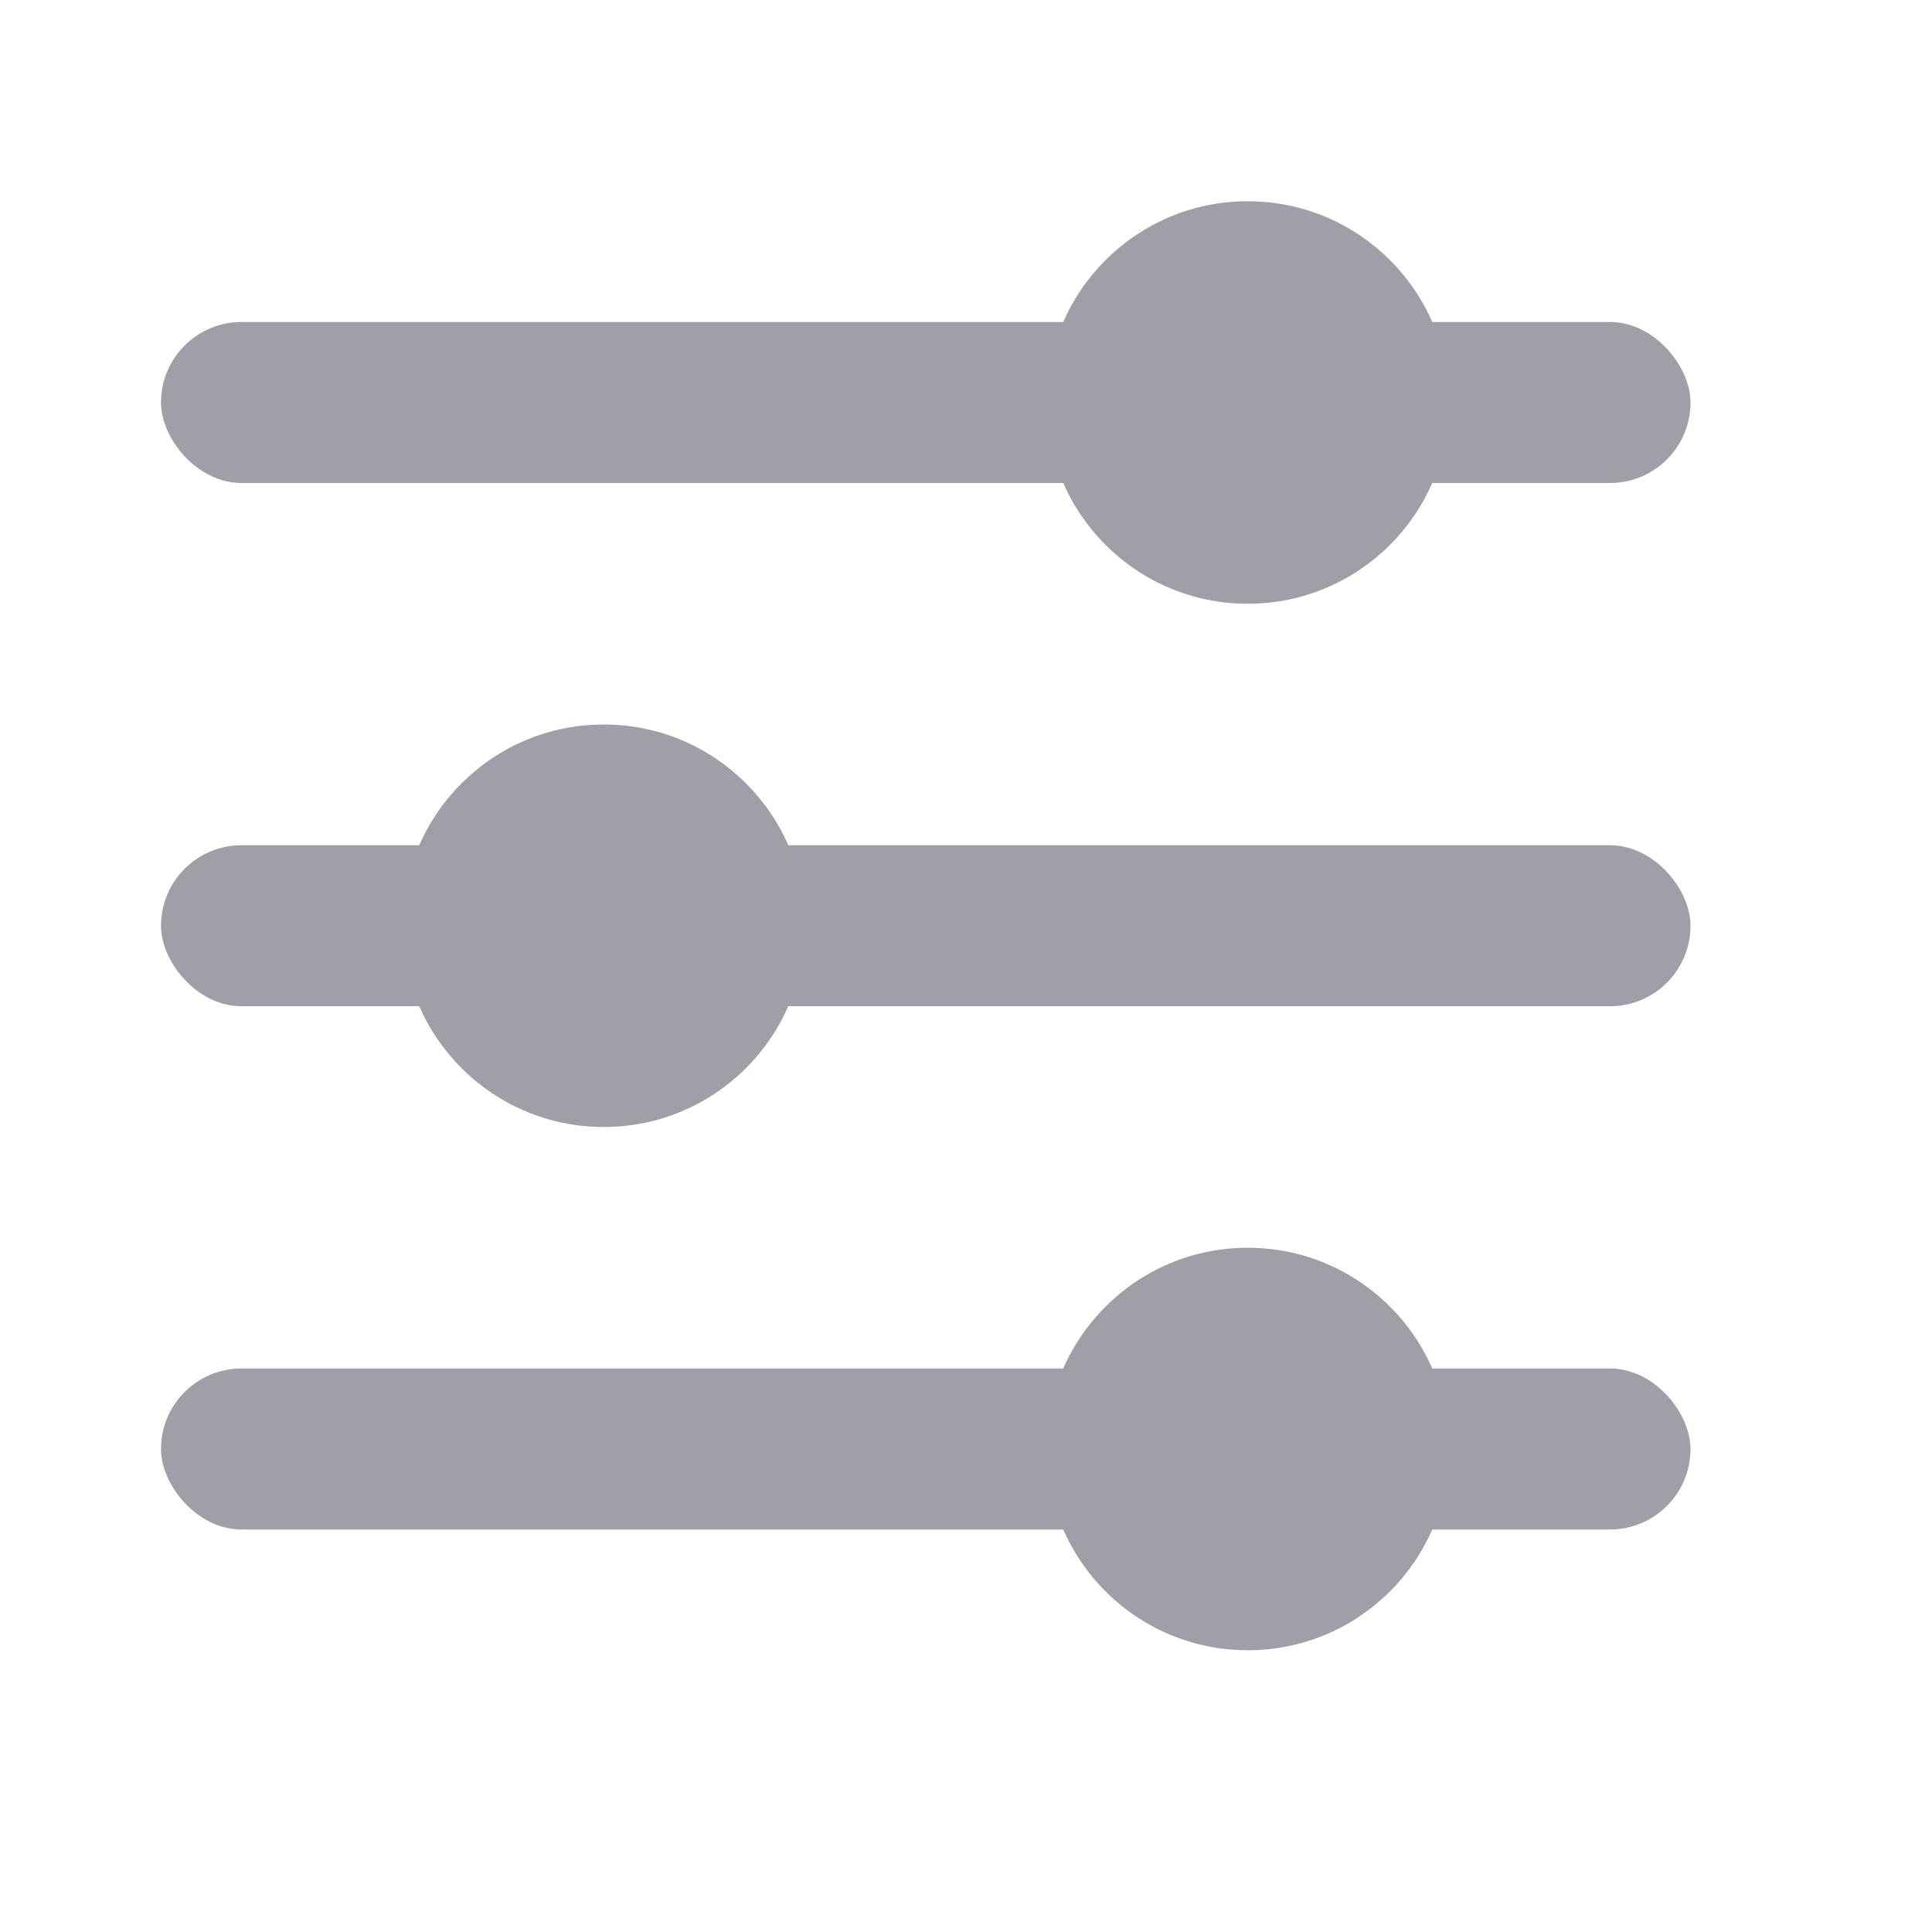 <svg width="24" height="24" viewBox="0 0 24 24" fill="none" xmlns="http://www.w3.org/2000/svg">
<circle cx="15.5" cy="5" r="2.5" fill="#A29EA7"/>
<rect x="2" y="4" width="19" height="2" rx="1" fill="#A29EA7"/>
<circle cx="15.5" cy="18" r="2.5" fill="#A29EA7"/>
<rect x="2" y="17" width="19" height="2" rx="1" fill="#A29EA7"/>
<circle cx="7.5" cy="11.5" r="2.5" fill="#A29EA7"/>
<rect x="2" y="10.5" width="19" height="2" rx="1" fill="#A29EA7"/>
</svg>
